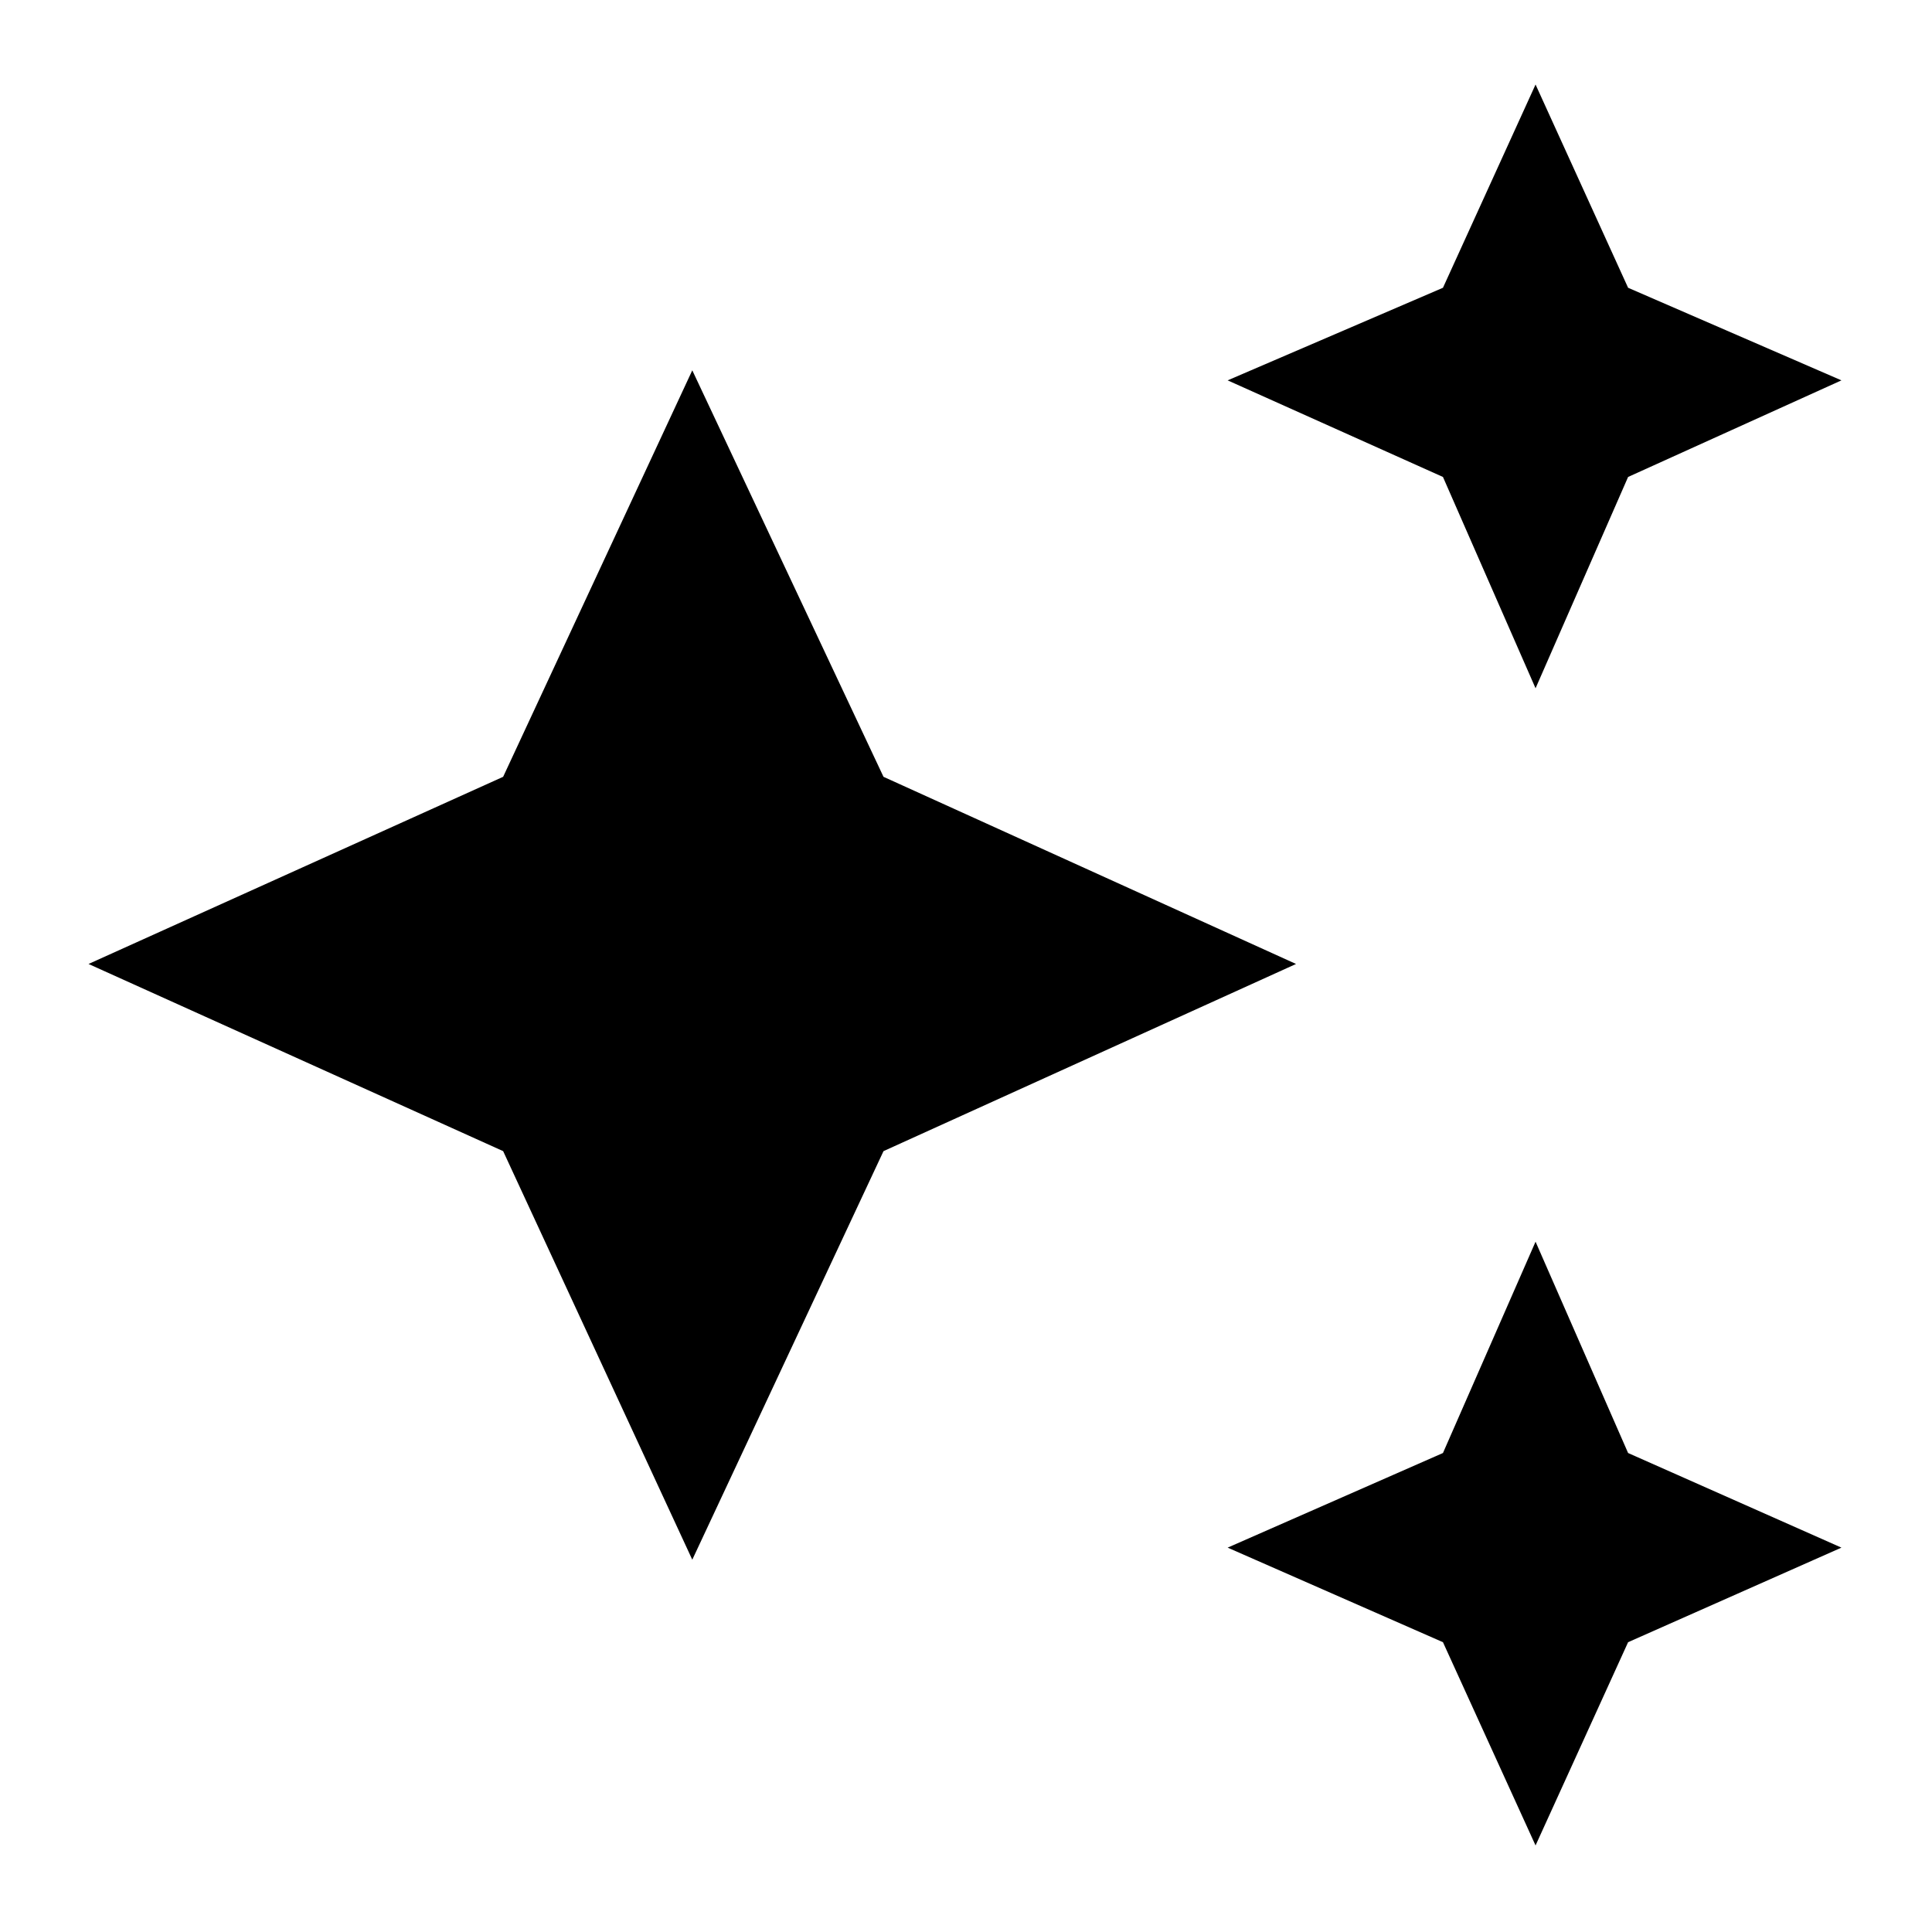 <svg xmlns="http://www.w3.org/2000/svg" height="40" width="40"><path d="M31.792 14.25 29.875 9.875 25.417 7.875 29.875 5.958 31.792 1.75 33.708 5.958 38.125 7.875 33.708 9.875ZM31.792 38.208 29.875 34 25.417 32.042 29.875 30.083 31.792 25.708 33.708 30.083 38.125 32.042 33.708 34ZM14.333 32.292 10.417 23.833 1.833 19.958 10.417 16.083 14.333 7.667 18.292 16.083 26.833 19.958 18.292 23.833Z"/></svg>